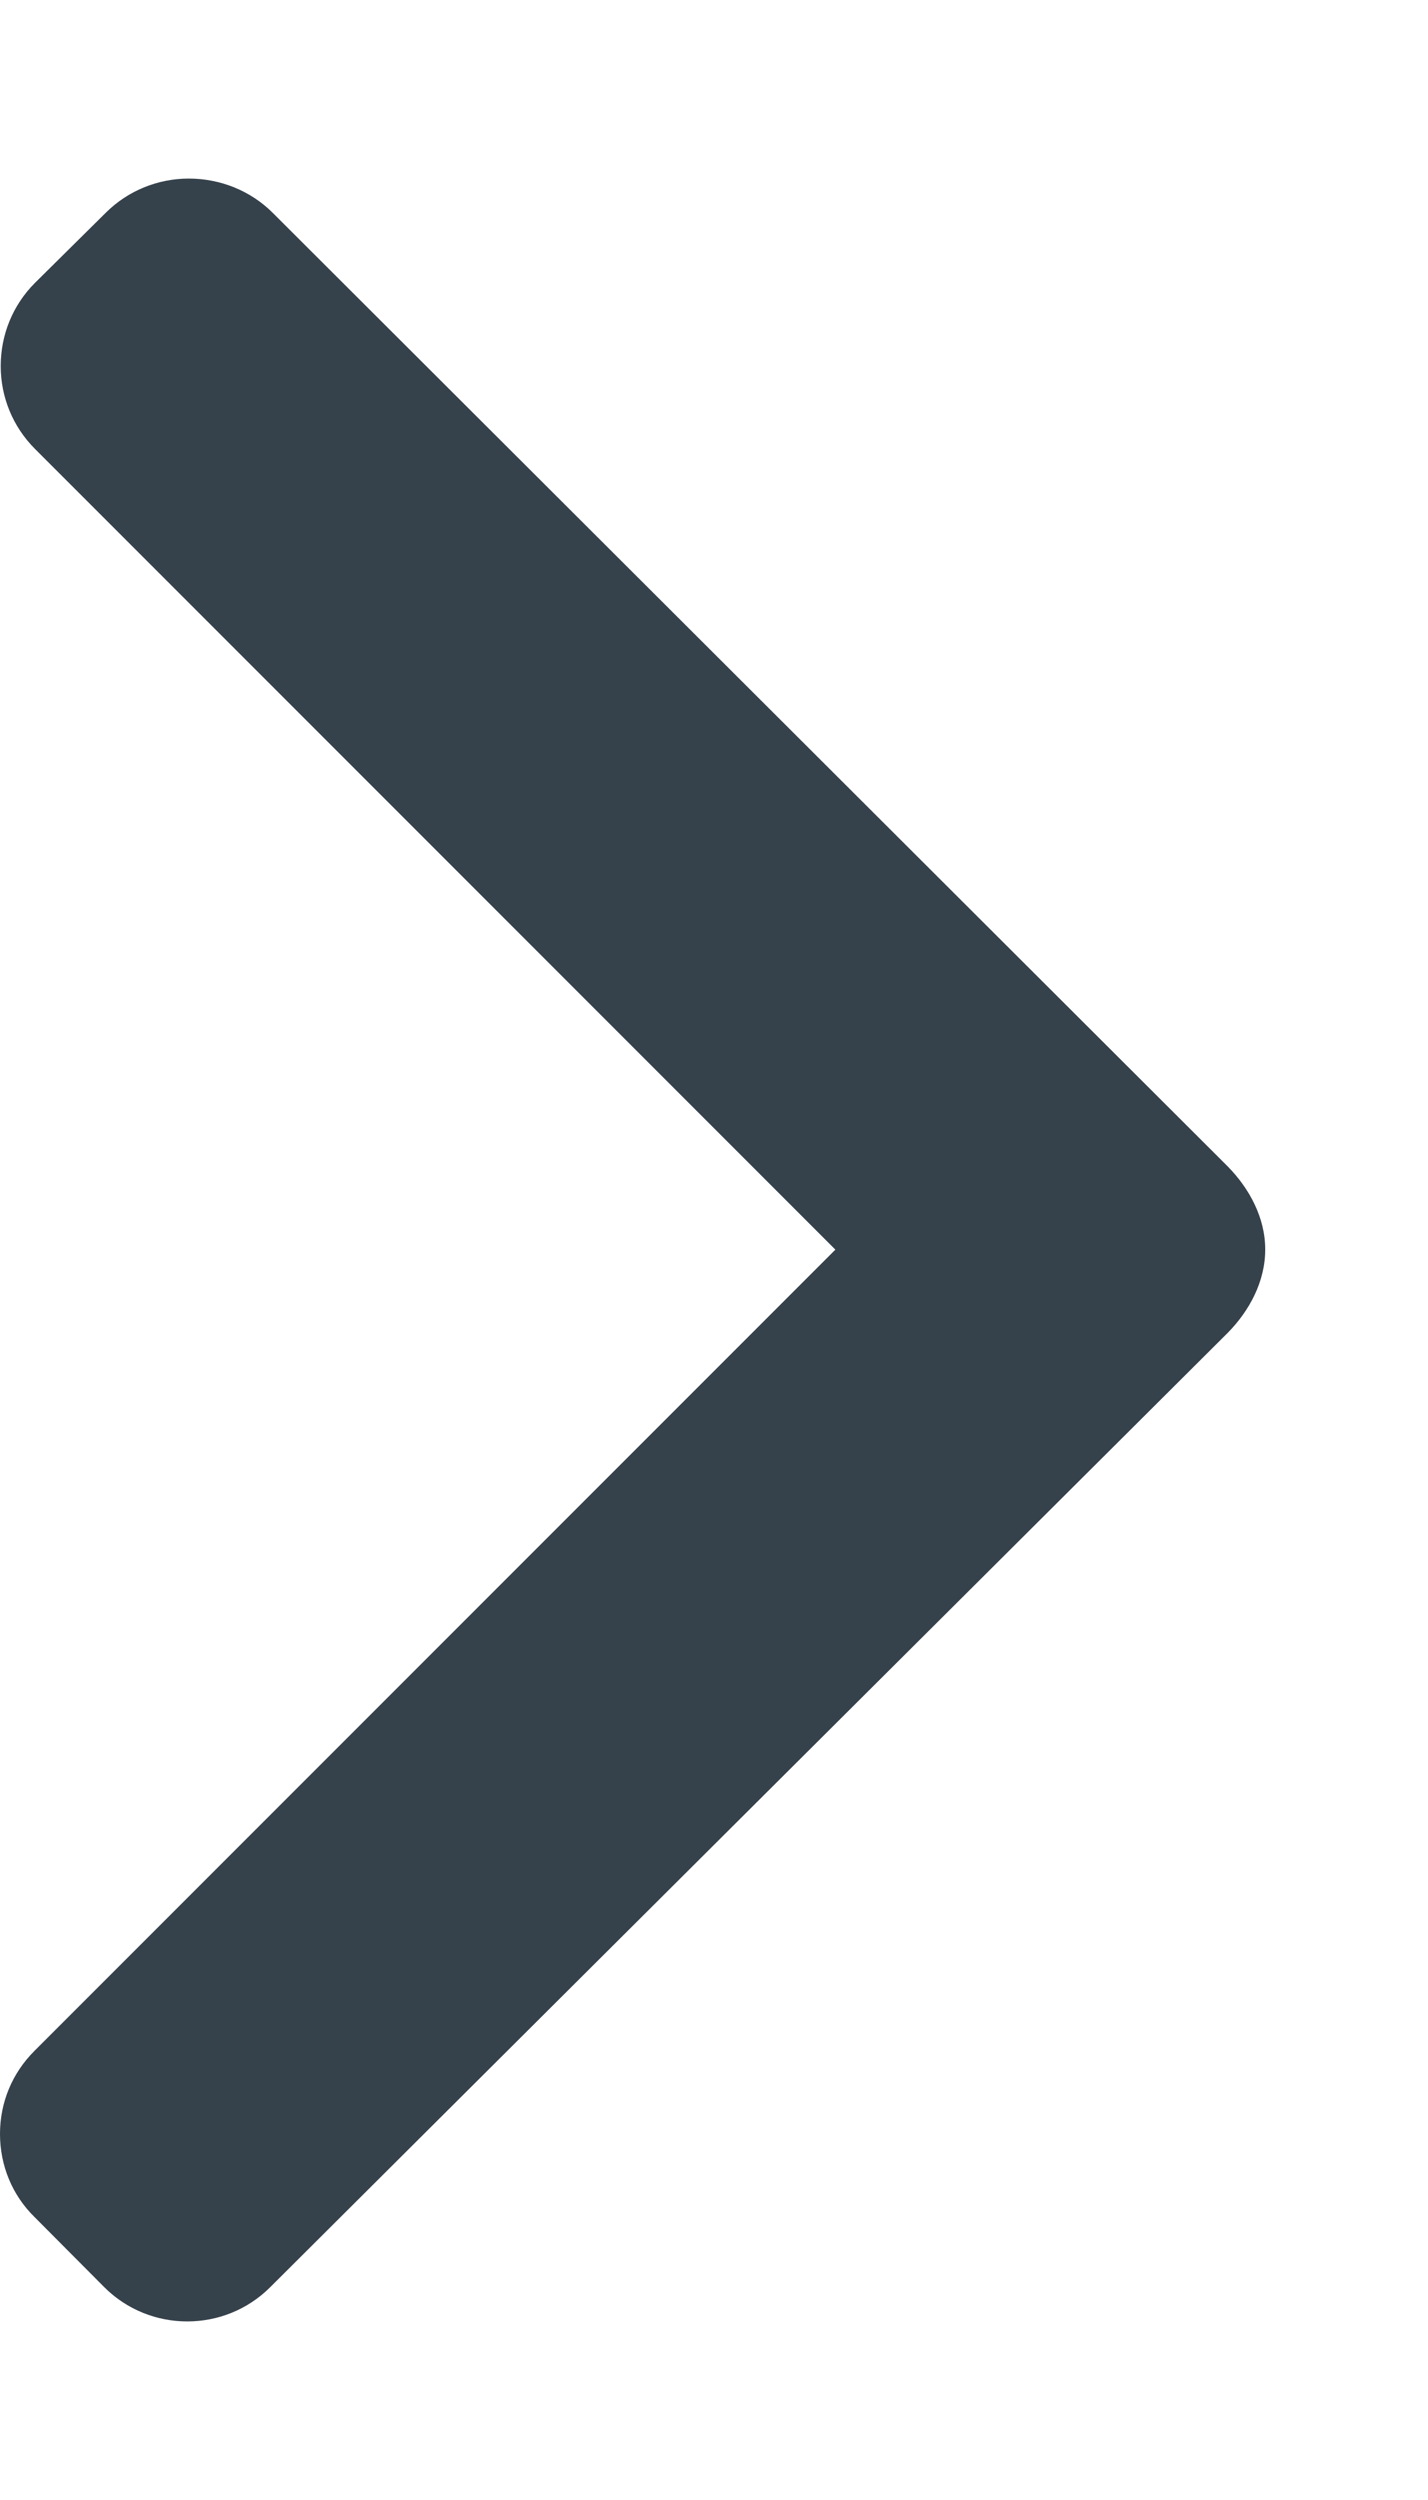 <svg width="4" height="7" viewBox="0 0 4 7" fill="none" xmlns="http://www.w3.org/2000/svg">
<g id="Group">
<g id="Group_2">
<path id="Vector" d="M0.296 0.596L0.098 0.792C0.036 0.854 0.002 0.937 0.002 1.025C0.002 1.112 0.036 1.195 0.098 1.257L2.34 3.499L0.096 5.743C0.034 5.805 0 5.887 0 5.975C0 6.063 0.034 6.146 0.096 6.207L0.292 6.404C0.42 6.532 0.629 6.532 0.757 6.404L3.439 3.732C3.5 3.67 3.544 3.588 3.544 3.499V3.498C3.544 3.41 3.5 3.328 3.439 3.266L0.764 0.596C0.702 0.534 0.617 0.5 0.529 0.5C0.442 0.5 0.358 0.534 0.296 0.596Z" fill="#35414B"/>
</g>
</g>
</svg>
